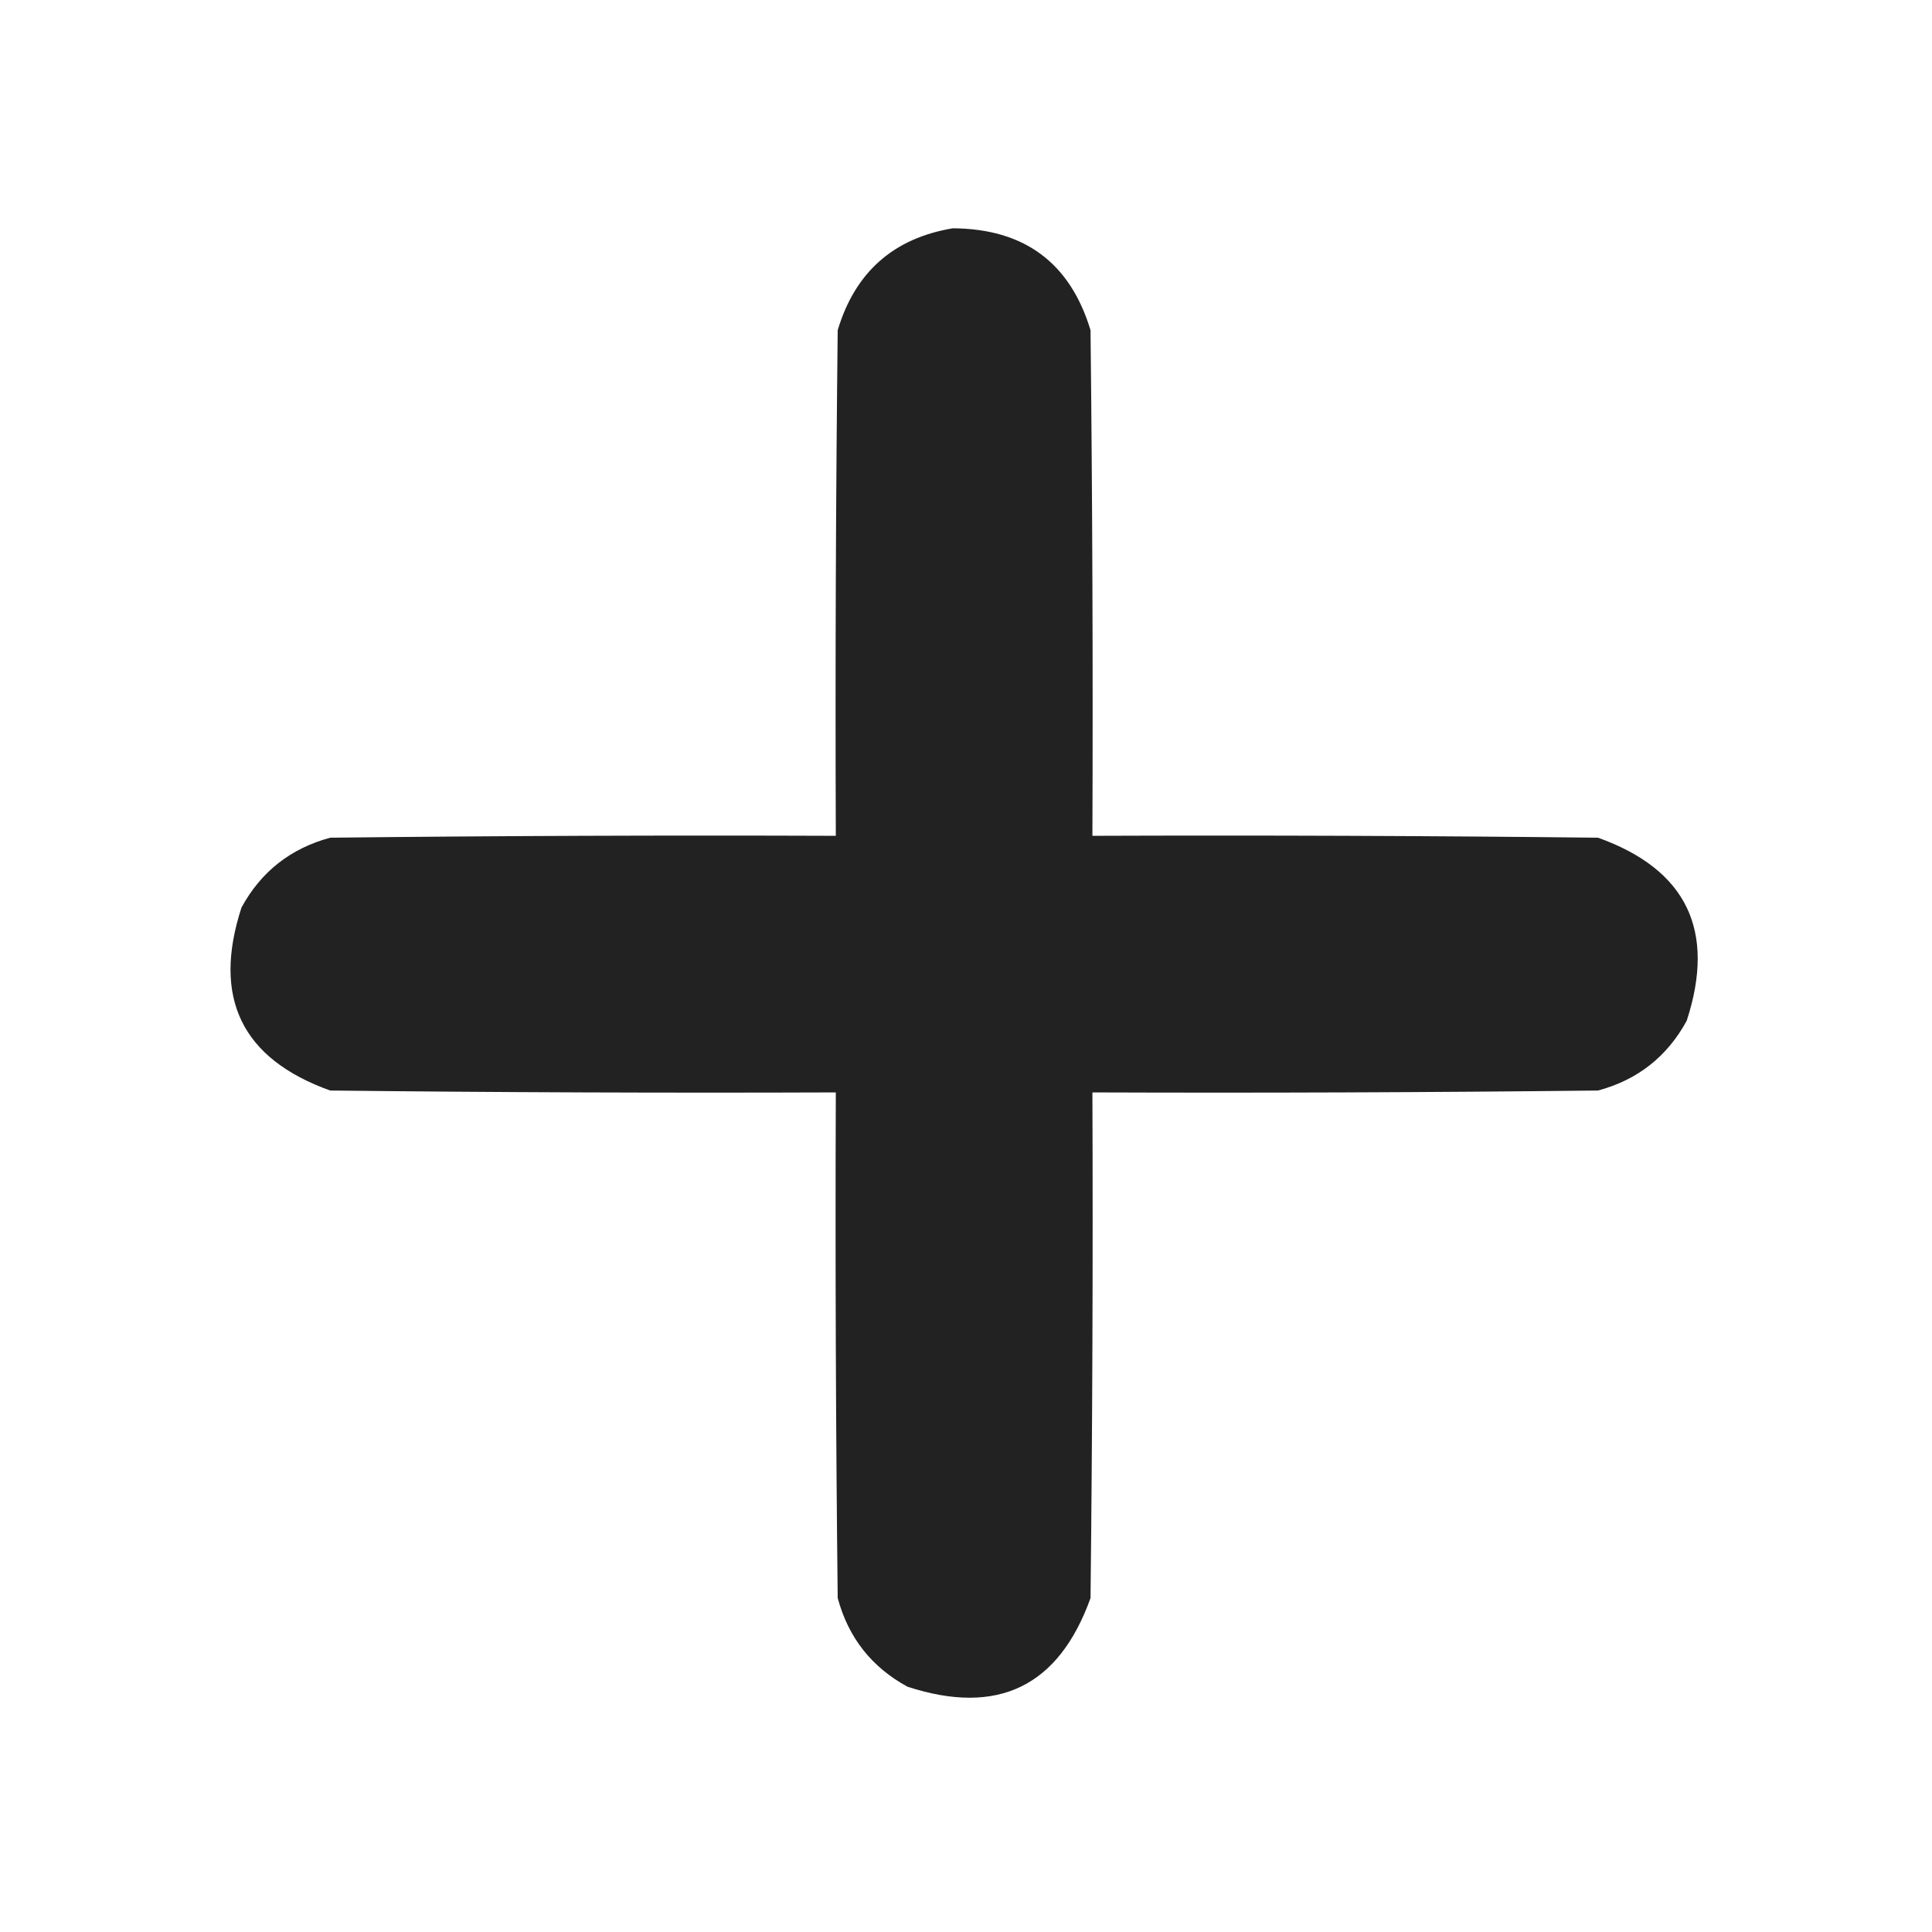 <?xml version="1.0" encoding="UTF-8"?>
<!DOCTYPE svg PUBLIC "-//W3C//DTD SVG 1.1//EN" "http://www.w3.org/Graphics/SVG/1.1/DTD/svg11.dtd">
<svg xmlns="http://www.w3.org/2000/svg" version="1.1" width="512px" height="512px" style="shape-rendering:geometricPrecision; text-rendering:geometricPrecision; image-rendering:optimizeQuality; fill-rule:evenodd; clip-rule:evenodd" xmlns:xlink="http://www.w3.org/1999/xlink">
	<g>
		<path style="opacity:0.995" fill="#222" d="M 252.5,60.5 C 271.421,60.611 283.588,69.612 289,87.5C 289.5,132.165 289.667,176.832 289.5,221.5C 334.168,221.333 378.835,221.5 423.5,222C 446.957,230.416 454.79,246.583 447,270.5C 441.824,280.006 433.991,286.172 423.5,289C 378.835,289.5 334.168,289.667 289.5,289.5C 289.667,334.168 289.5,378.835 289,423.5C 280.584,446.957 264.417,454.79 240.5,447C 230.994,441.824 224.828,433.991 222,423.5C 221.5,378.835 221.333,334.168 221.5,289.5C 176.832,289.667 132.165,289.5 87.5,289C 64.043,280.584 56.21,264.417 64,240.5C 69.153,231.023 76.986,224.856 87.5,222C 132.165,221.5 176.832,221.333 221.5,221.5C 221.333,176.832 221.5,132.165 222,87.5C 226.61,72.127 236.776,63.127 252.5,60.5 Z"/>
	</g>
</svg>
